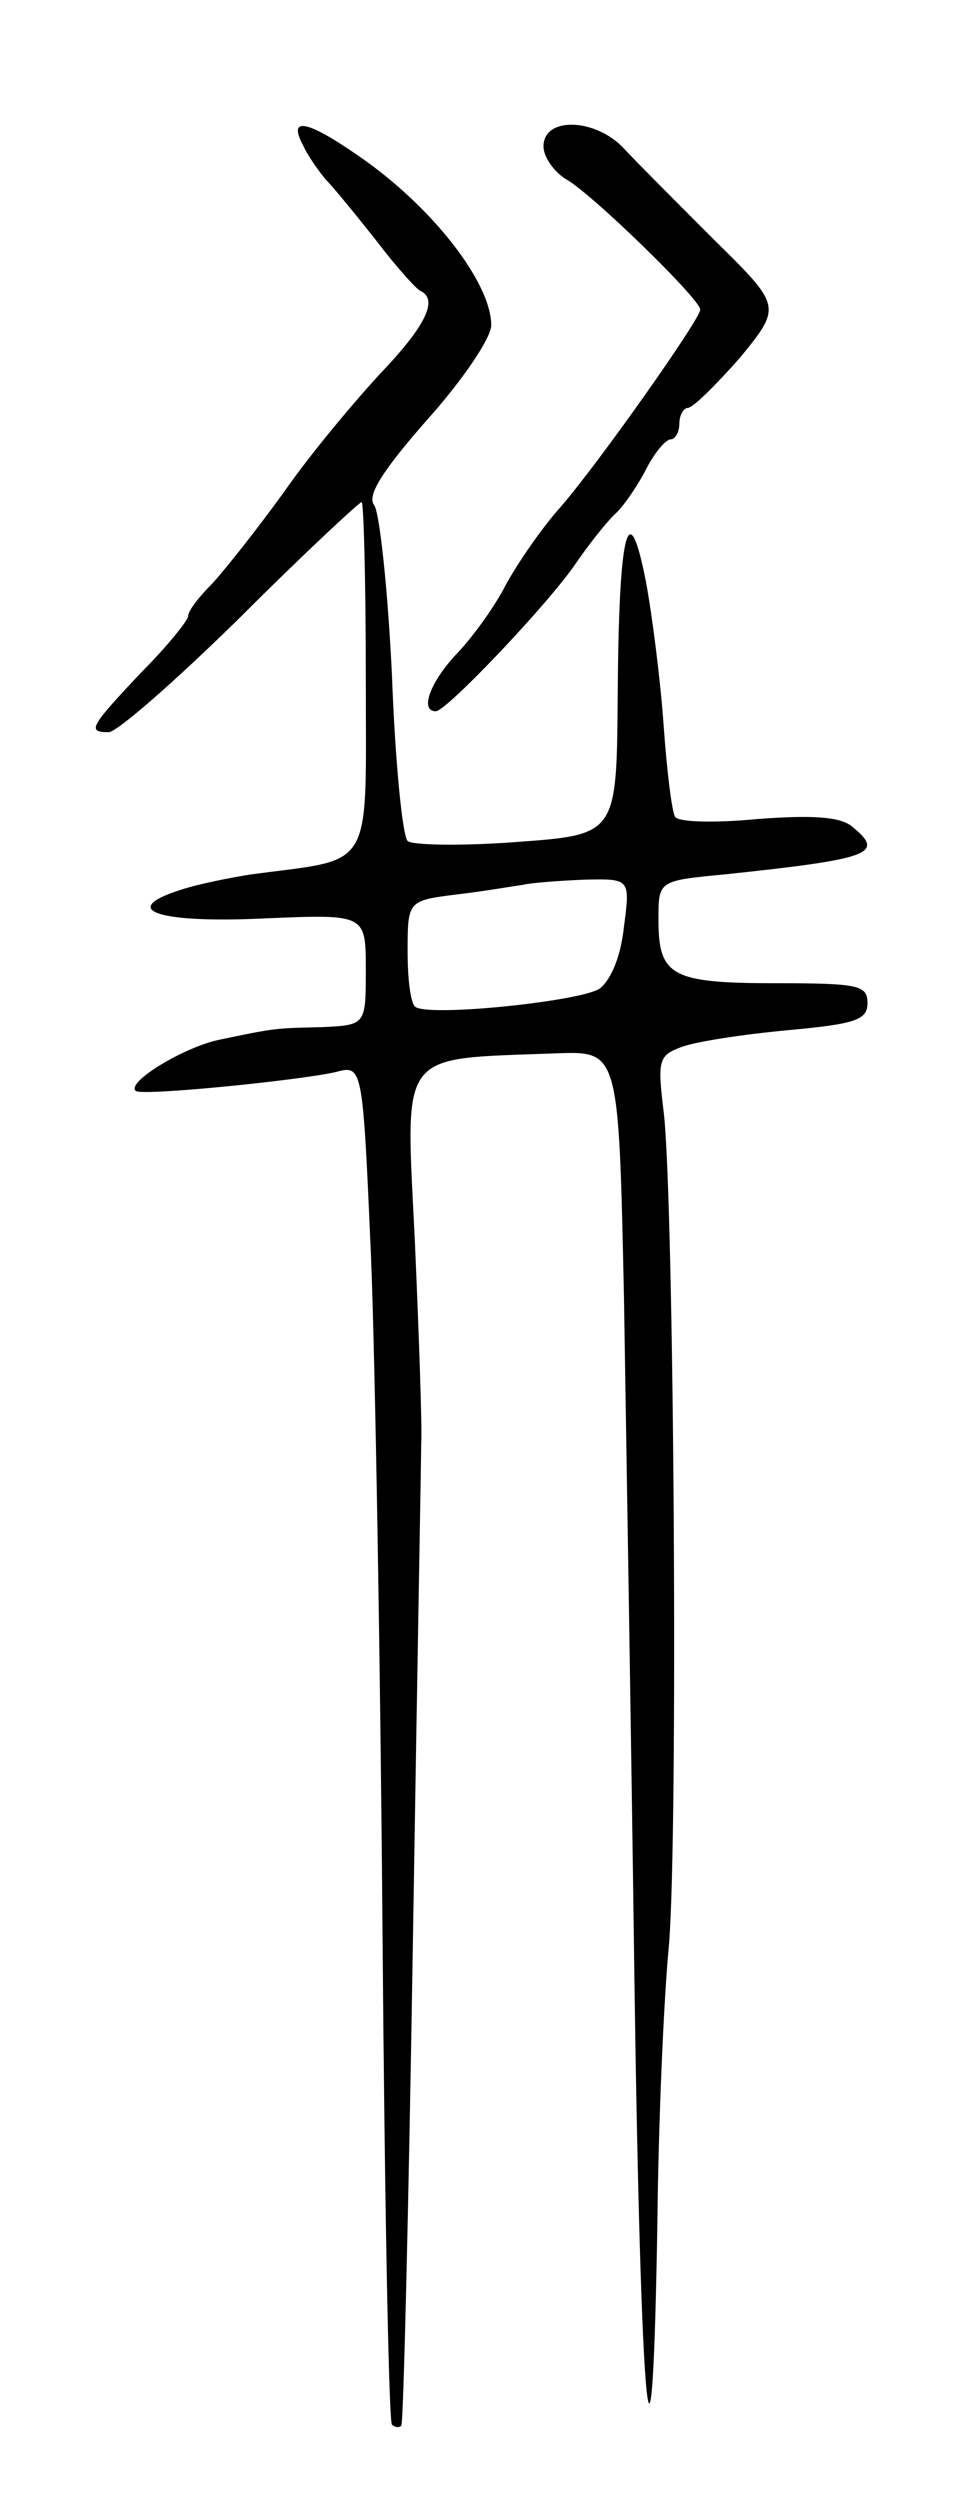 <svg version="1.0" xmlns="http://www.w3.org/2000/svg"
 width="93pt" height="239pt" viewBox="0 0 93 239"
 preserveAspectRatio="xMidYMid meet">
<g transform="translate(0,239) scale(0.1,-0.1)"
fill="#000000" stroke="none">
<path d="M290 2251 c5 -11 16 -26 22 -33 7 -7 29 -34 48 -58 19 -25 38 -46 42
-48 18 -8 5 -34 -38 -79 -25 -27 -67 -77 -92 -113 -26 -36 -57 -75 -69 -88
-13 -13 -23 -26 -23 -31 0 -4 -20 -29 -45 -54 -49 -52 -52 -57 -31 -57 8 0 65
50 126 110 61 61 114 110 116 110 2 0 4 -76 4 -169 0 -187 9 -171 -110 -187
-19 -3 -50 -9 -68 -15 -59 -19 -21 -32 82 -27 96 4 96 4 96 -49 0 -53 0 -53
-42 -55 -46 -1 -45 -1 -98 -12 -34 -7 -90 -41 -80 -49 6 -5 155 10 191 18 26
7 26 7 34 -177 4 -100 9 -392 11 -647 2 -255 6 -466 9 -469 3 -3 7 -3 9 -1 2
2 7 209 11 459 4 250 8 466 8 480 1 14 -2 100 -6 192 -9 187 -18 175 136 181
59 2 59 2 64 -233 2 -129 7 -423 10 -653 6 -422 17 -540 22 -230 1 93 6 211
11 263 9 104 5 714 -5 797 -6 49 -5 54 17 62 13 5 58 12 101 16 66 6 77 10 77
26 0 17 -8 19 -88 19 -100 0 -112 7 -112 61 0 37 0 37 63 43 142 15 154 20
122 46 -11 9 -37 11 -90 7 -41 -4 -76 -3 -79 2 -3 4 -8 44 -11 87 -3 43 -11
106 -17 138 -17 87 -26 47 -27 -110 -1 -132 -1 -132 -97 -139 -53 -4 -100 -3
-104 1 -5 5 -12 77 -15 159 -4 83 -12 156 -17 162 -7 9 7 32 51 82 34 38 61
78 61 90 0 41 -57 114 -127 162 -49 34 -68 38 -53 10z m307 -747 c-3 -28 -12
-50 -23 -59 -17 -12 -159 -27 -176 -18 -5 2 -8 26 -8 53 0 49 0 49 48 55 26 3
54 8 62 9 8 2 35 4 59 5 44 1 44 1 38 -45z"/>
<path d="M520 2250 c0 -10 10 -24 21 -31 23 -12 129 -115 129 -125 0 -9 -96
-145 -133 -188 -19 -21 -42 -55 -53 -75 -10 -20 -31 -49 -46 -65 -26 -27 -37
-56 -21 -56 10 0 106 101 133 140 13 19 31 42 40 50 8 8 21 27 29 43 8 15 18
27 23 27 4 0 8 7 8 15 0 8 4 15 8 15 5 0 27 22 50 48 40 49 40 49 -25 113 -35
35 -74 74 -86 87 -27 29 -77 31 -77 2z"/>
</g>
</svg>
